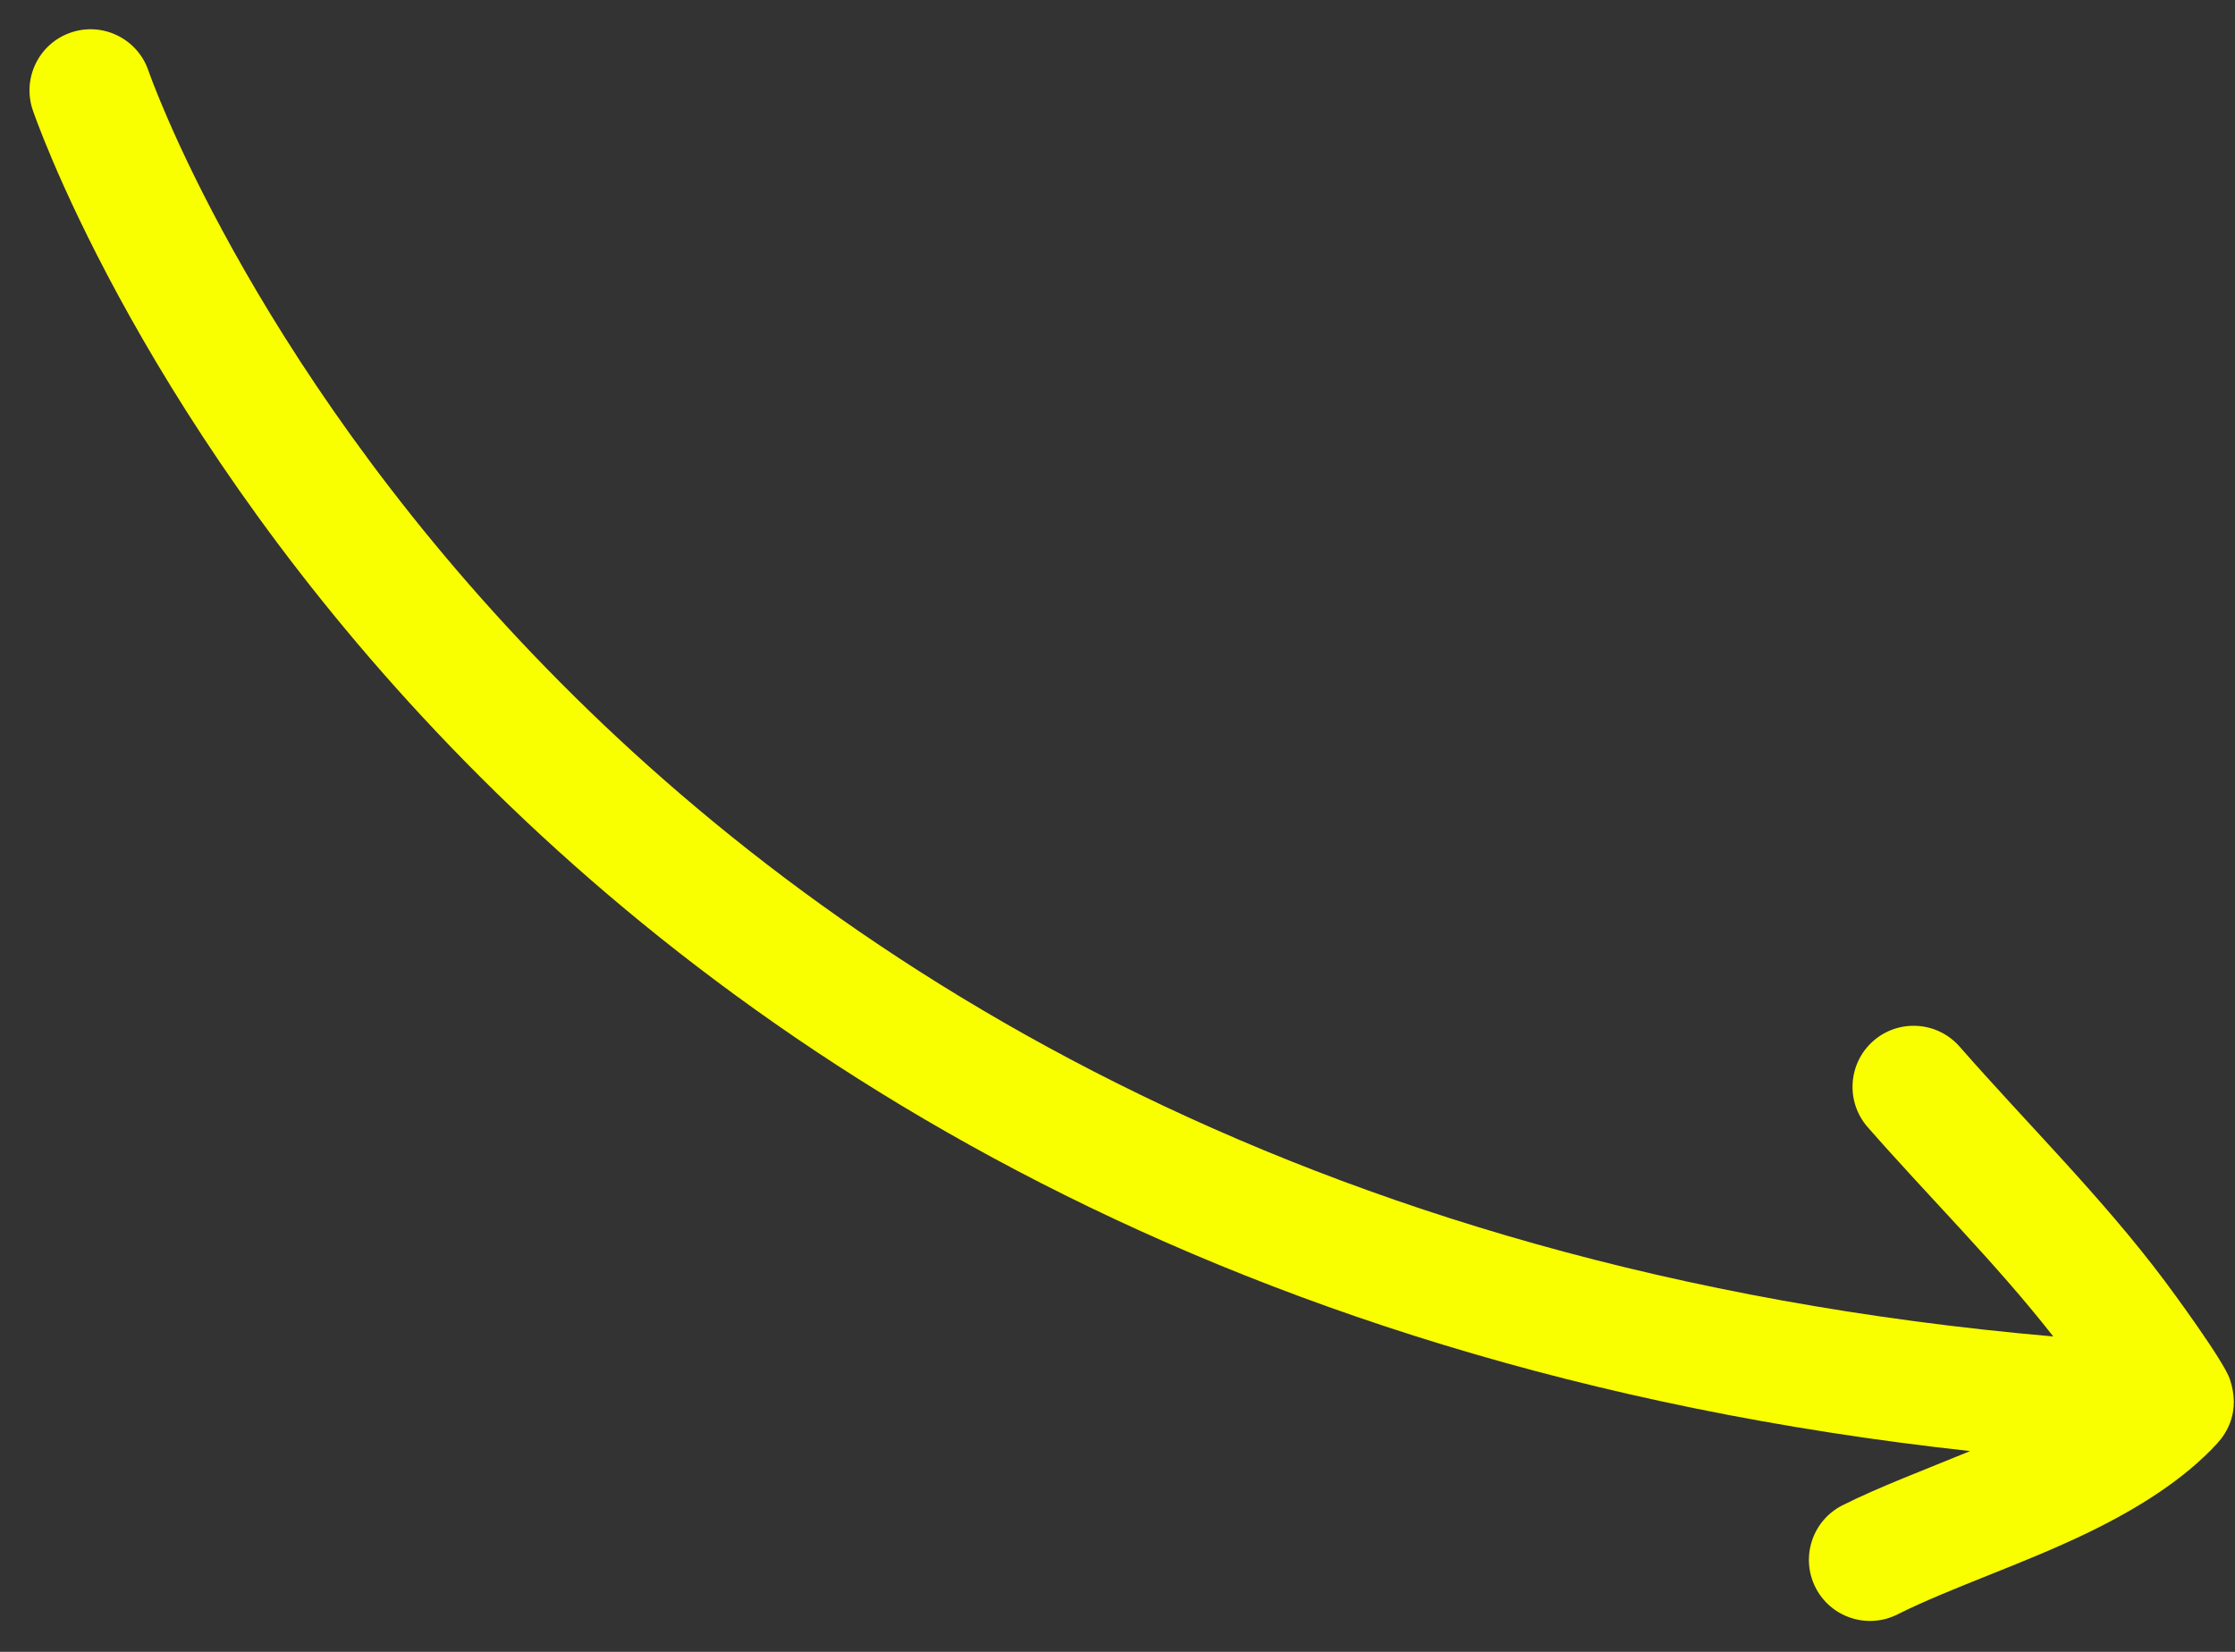 <svg width="69" height="51" viewBox="0 0 69 51" fill="none" xmlns="http://www.w3.org/2000/svg">
<rect x="0" y="0" width="69" height="51" fill="#333333" stroke="none"/>
<path fill-rule="evenodd" clip-rule="evenodd" d="M60.824 44.801C13.183 39.59 1.011 3.397 1.011 3.397C0.677 2.412 1.204 1.34 2.19 1.004C3.175 0.669 4.248 1.198 4.583 2.184C4.583 2.184 16.615 37.186 63.39 41.263C61.599 38.977 59.572 36.982 57.66 34.8C56.974 34.017 57.052 32.824 57.835 32.138C58.618 31.452 59.811 31.531 60.497 32.313C62.626 34.743 64.888 36.958 66.838 39.559C67.034 39.821 68.644 42.002 68.84 42.578C69.18 43.581 68.743 44.246 68.448 44.568C67.434 45.672 66.009 46.572 64.441 47.33C62.441 48.296 60.197 49.031 58.578 49.845C57.648 50.312 56.514 49.937 56.046 49.007C55.579 48.076 55.955 46.941 56.885 46.474C57.999 45.914 59.402 45.387 60.824 44.801Z" fill="#FAFF00"/>
</svg>
